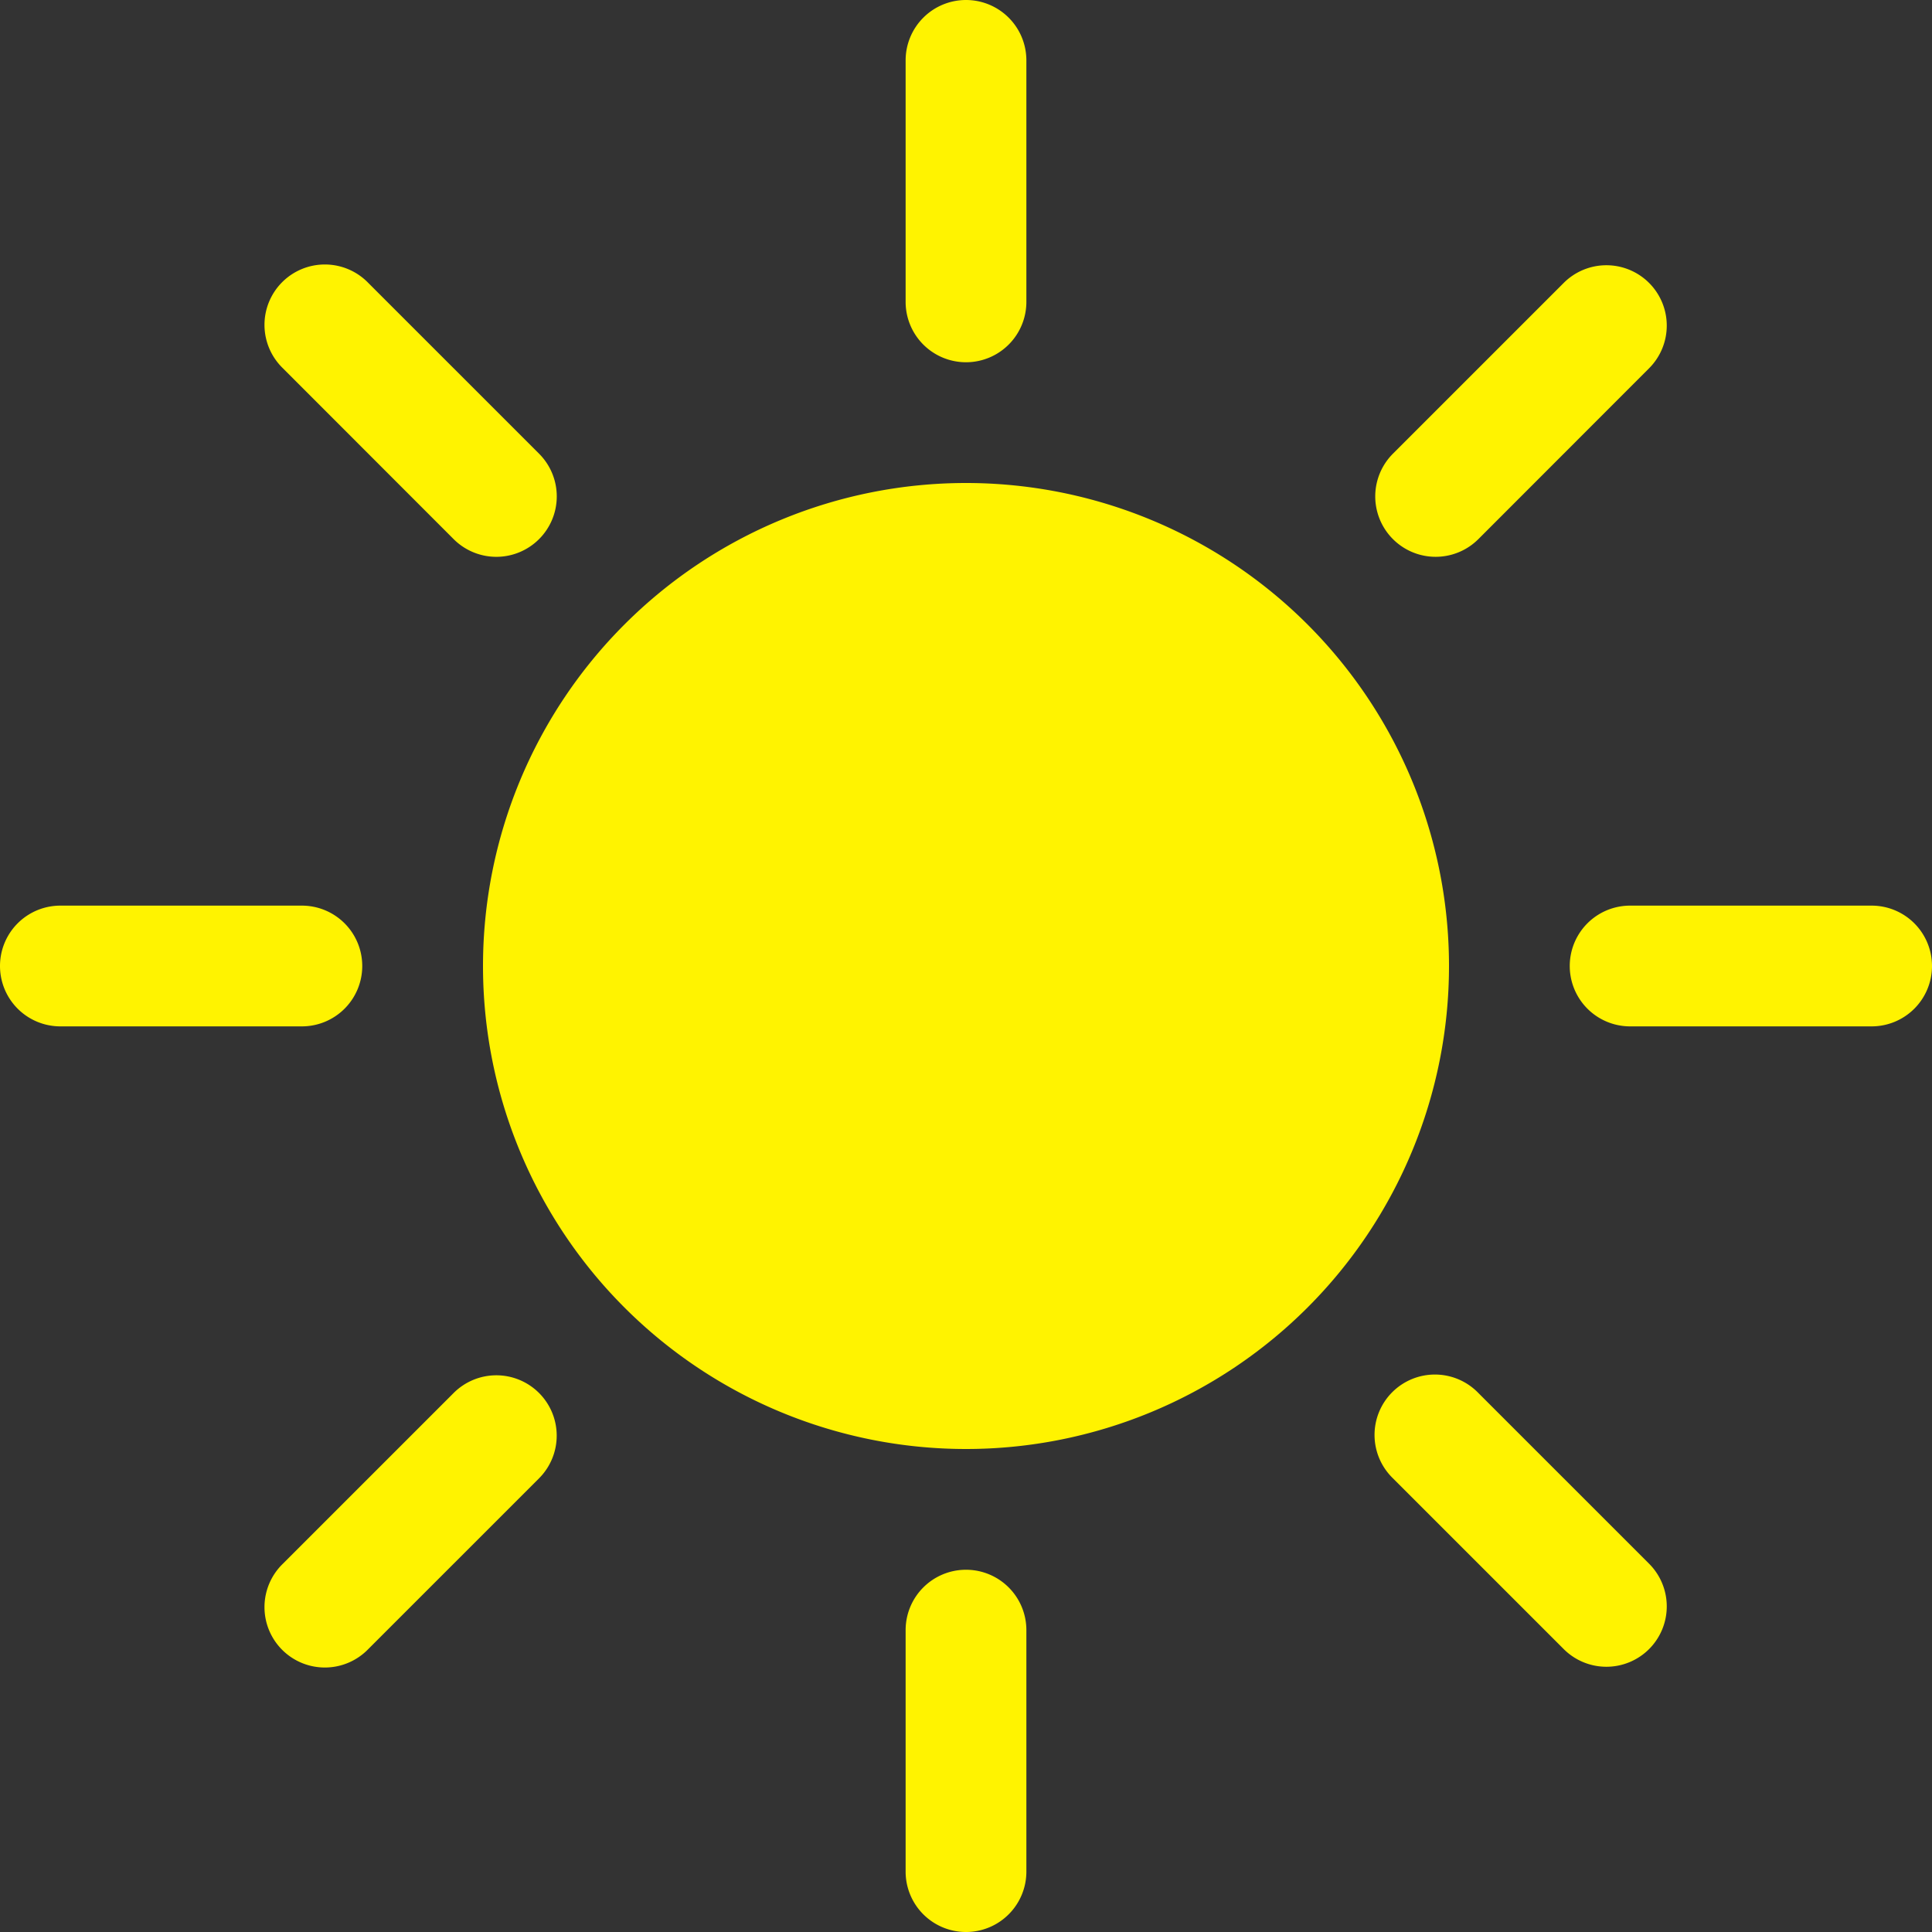 <svg xmlns="http://www.w3.org/2000/svg" width="16" height="16" viewBox="0 0 16 16">
  <rect x="0" y="0" width="16" height="16" fill="#333333" stroke="none"/>
  <path id="icon-sol-on" d="M12,8A4,4,0,1,1,8,4,4,4,0,0,1,12,8ZM8,0a.5.5,0,0,1,.5.5v2a.5.5,0,0,1-1,0V.5A.5.5,0,0,1,8,0ZM8,13a.5.5,0,0,1,.5.5v2a.5.5,0,0,1-1,0v-2A.5.5,0,0,1,8,13Zm8-5a.5.5,0,0,1-.5.5h-2a.5.5,0,0,1,0-1h2A.5.5,0,0,1,16,8ZM3,8a.5.5,0,0,1-.5.5H.5a.5.5,0,0,1,0-1h2A.5.5,0,0,1,3,8ZM13.657,2.343a.5.5,0,0,1,0,.707L12.243,4.465a.5.5,0,0,1-.707-.708L12.95,2.343a.5.5,0,0,1,.707,0ZM4.464,11.536a.5.5,0,0,1,0,.707L3.05,13.657a.5.5,0,1,1-.707-.707l1.414-1.414A.5.5,0,0,1,4.464,11.536Zm9.193,2.121a.5.5,0,0,1-.707,0l-1.414-1.414a.5.5,0,1,1,.707-.707l1.414,1.414a.5.5,0,0,1,0,.707ZM4.464,4.465a.5.5,0,0,1-.707,0L2.343,3.05a.5.5,0,1,1,.707-.707L4.464,3.757a.5.5,0,0,1,0,.708Z" fill="#fff300"/>
</svg>

